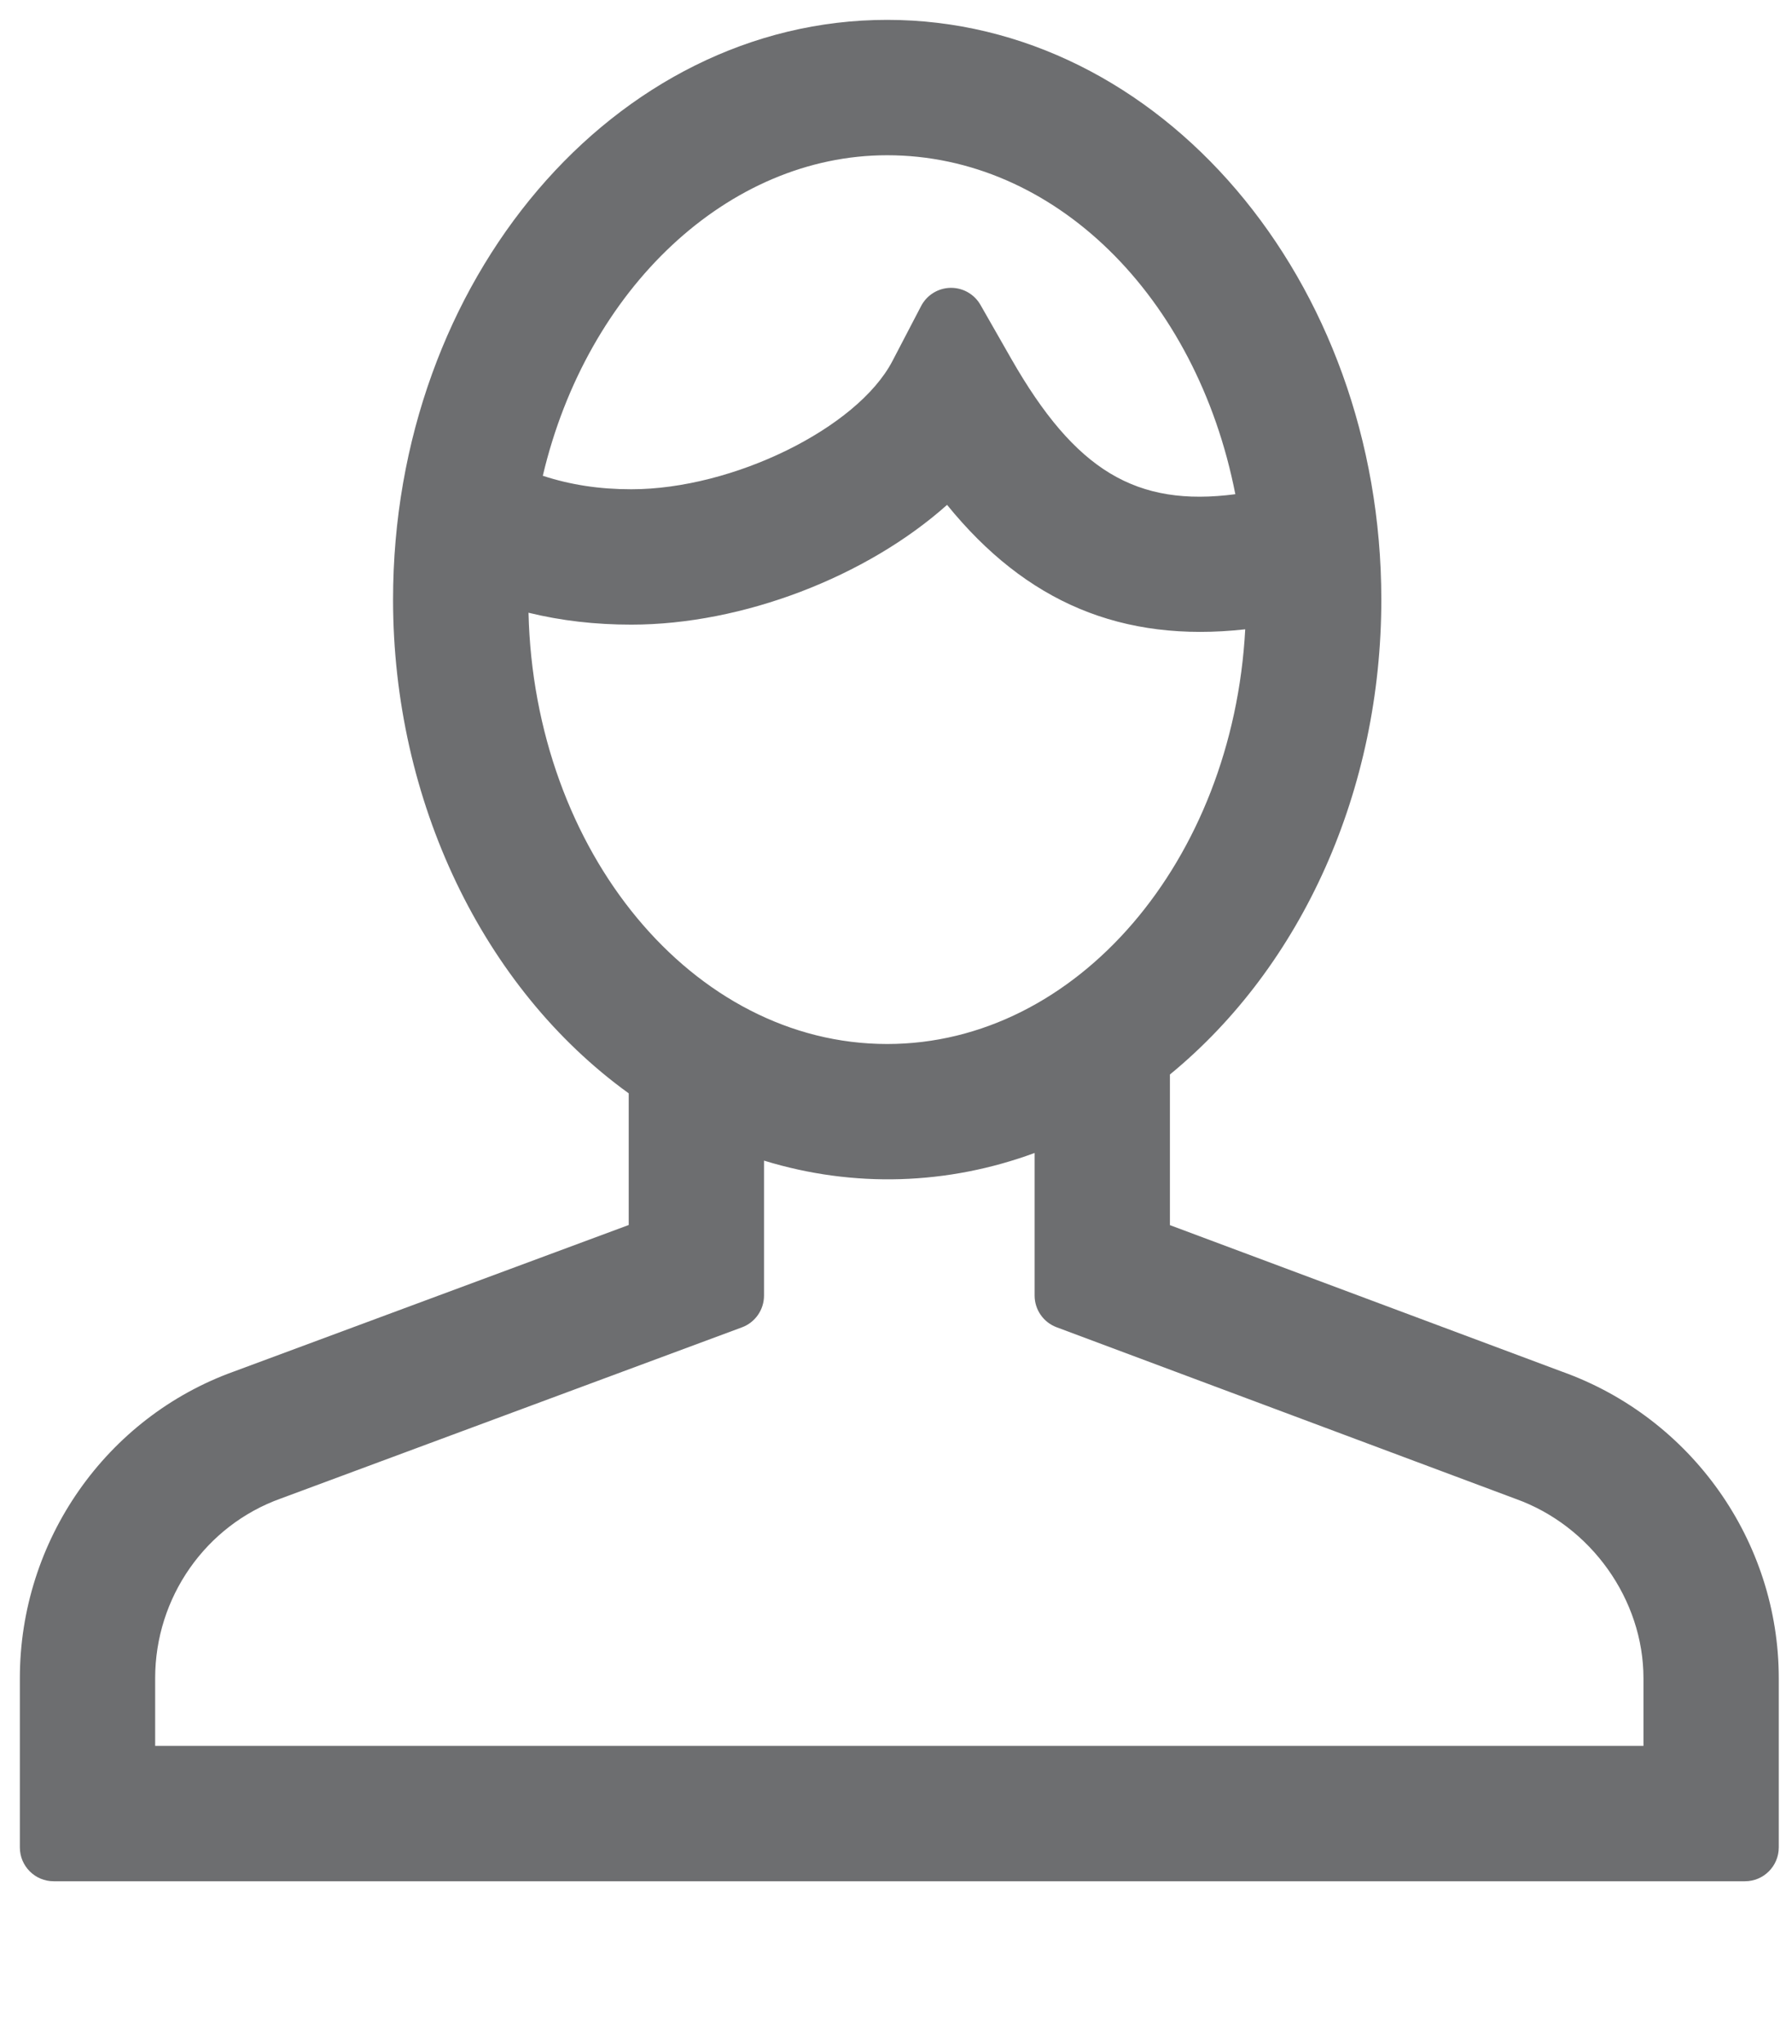 <svg version="1.1" id="Layer_1" xmlns="http://www.w3.org/2000/svg" xmlns:xlink="http://www.w3.org/1999/xlink" x="0px" y="0px"
	 width="361px" height="411.602px" viewBox="0 0 361 411.602" style="enable-background:new 0 0 361 411.602;" xml:space="preserve"
	><style type="text/css">
	.st0{fill:#6D6E70;}
</style><path class="st0" d="M351.519,378.776H10.814c-3.763,0-6.814-3.051-6.814-6.814v-34.071c0-27.719,17.381-52.553,43.25-61.796
	l79.404-29.452v-26.508c-29.373-21.201-47.472-58.915-47.472-99.407C79.181,56.363,123.832,4,178.718,4
	c54.892,0,99.55,52.363,99.55,116.728c0,38.236-15.857,73.697-42.588,95.614v30.327l78.991,29.499
	c26.079,9.319,43.663,34.137,43.663,61.723v34.071C358.333,375.725,355.282,378.776,351.519,378.776z M31.256,351.519h299.821
	v-13.628c0-15.847-10.597-30.7-25.769-36.117l-92.456-34.546c-2.662-0.995-4.428-3.537-4.428-6.382v-28.707
	c-17.448,6.428-36.373,7.11-54.513,1.54v27.18c0,2.848-1.773,5.397-4.445,6.388L56.57,301.711
	c-15.172,5.423-25.313,19.953-25.313,36.18V351.519z M106.468,123.367c1.131,48.118,33.109,86.833,72.25,86.833
	c38.239,0,69.642-36.935,72.134-83.493c-24.821,2.745-44.115-5.413-60.063-25.054c-16.213,14.457-41.167,24.112-63.616,24.112
	C119.89,125.765,113.049,124.977,106.468,123.367z M191.601,57.954c2.442,0,4.701,1.308,5.916,3.434l6.189,10.83
	c12.926,22.615,25.207,29.888,45.153,27.286c-7.826-39.926-36.509-68.247-70.141-68.247c-32.004,0-60.472,26.821-69.369,64.538
	c5.656,1.843,11.436,2.715,17.824,2.715c20.489,0,45.566-12.314,52.616-25.832l5.769-11.06c1.155-2.209,3.42-3.613,5.912-3.663
	C191.514,57.954,191.558,57.954,191.601,57.954z"/></svg>

